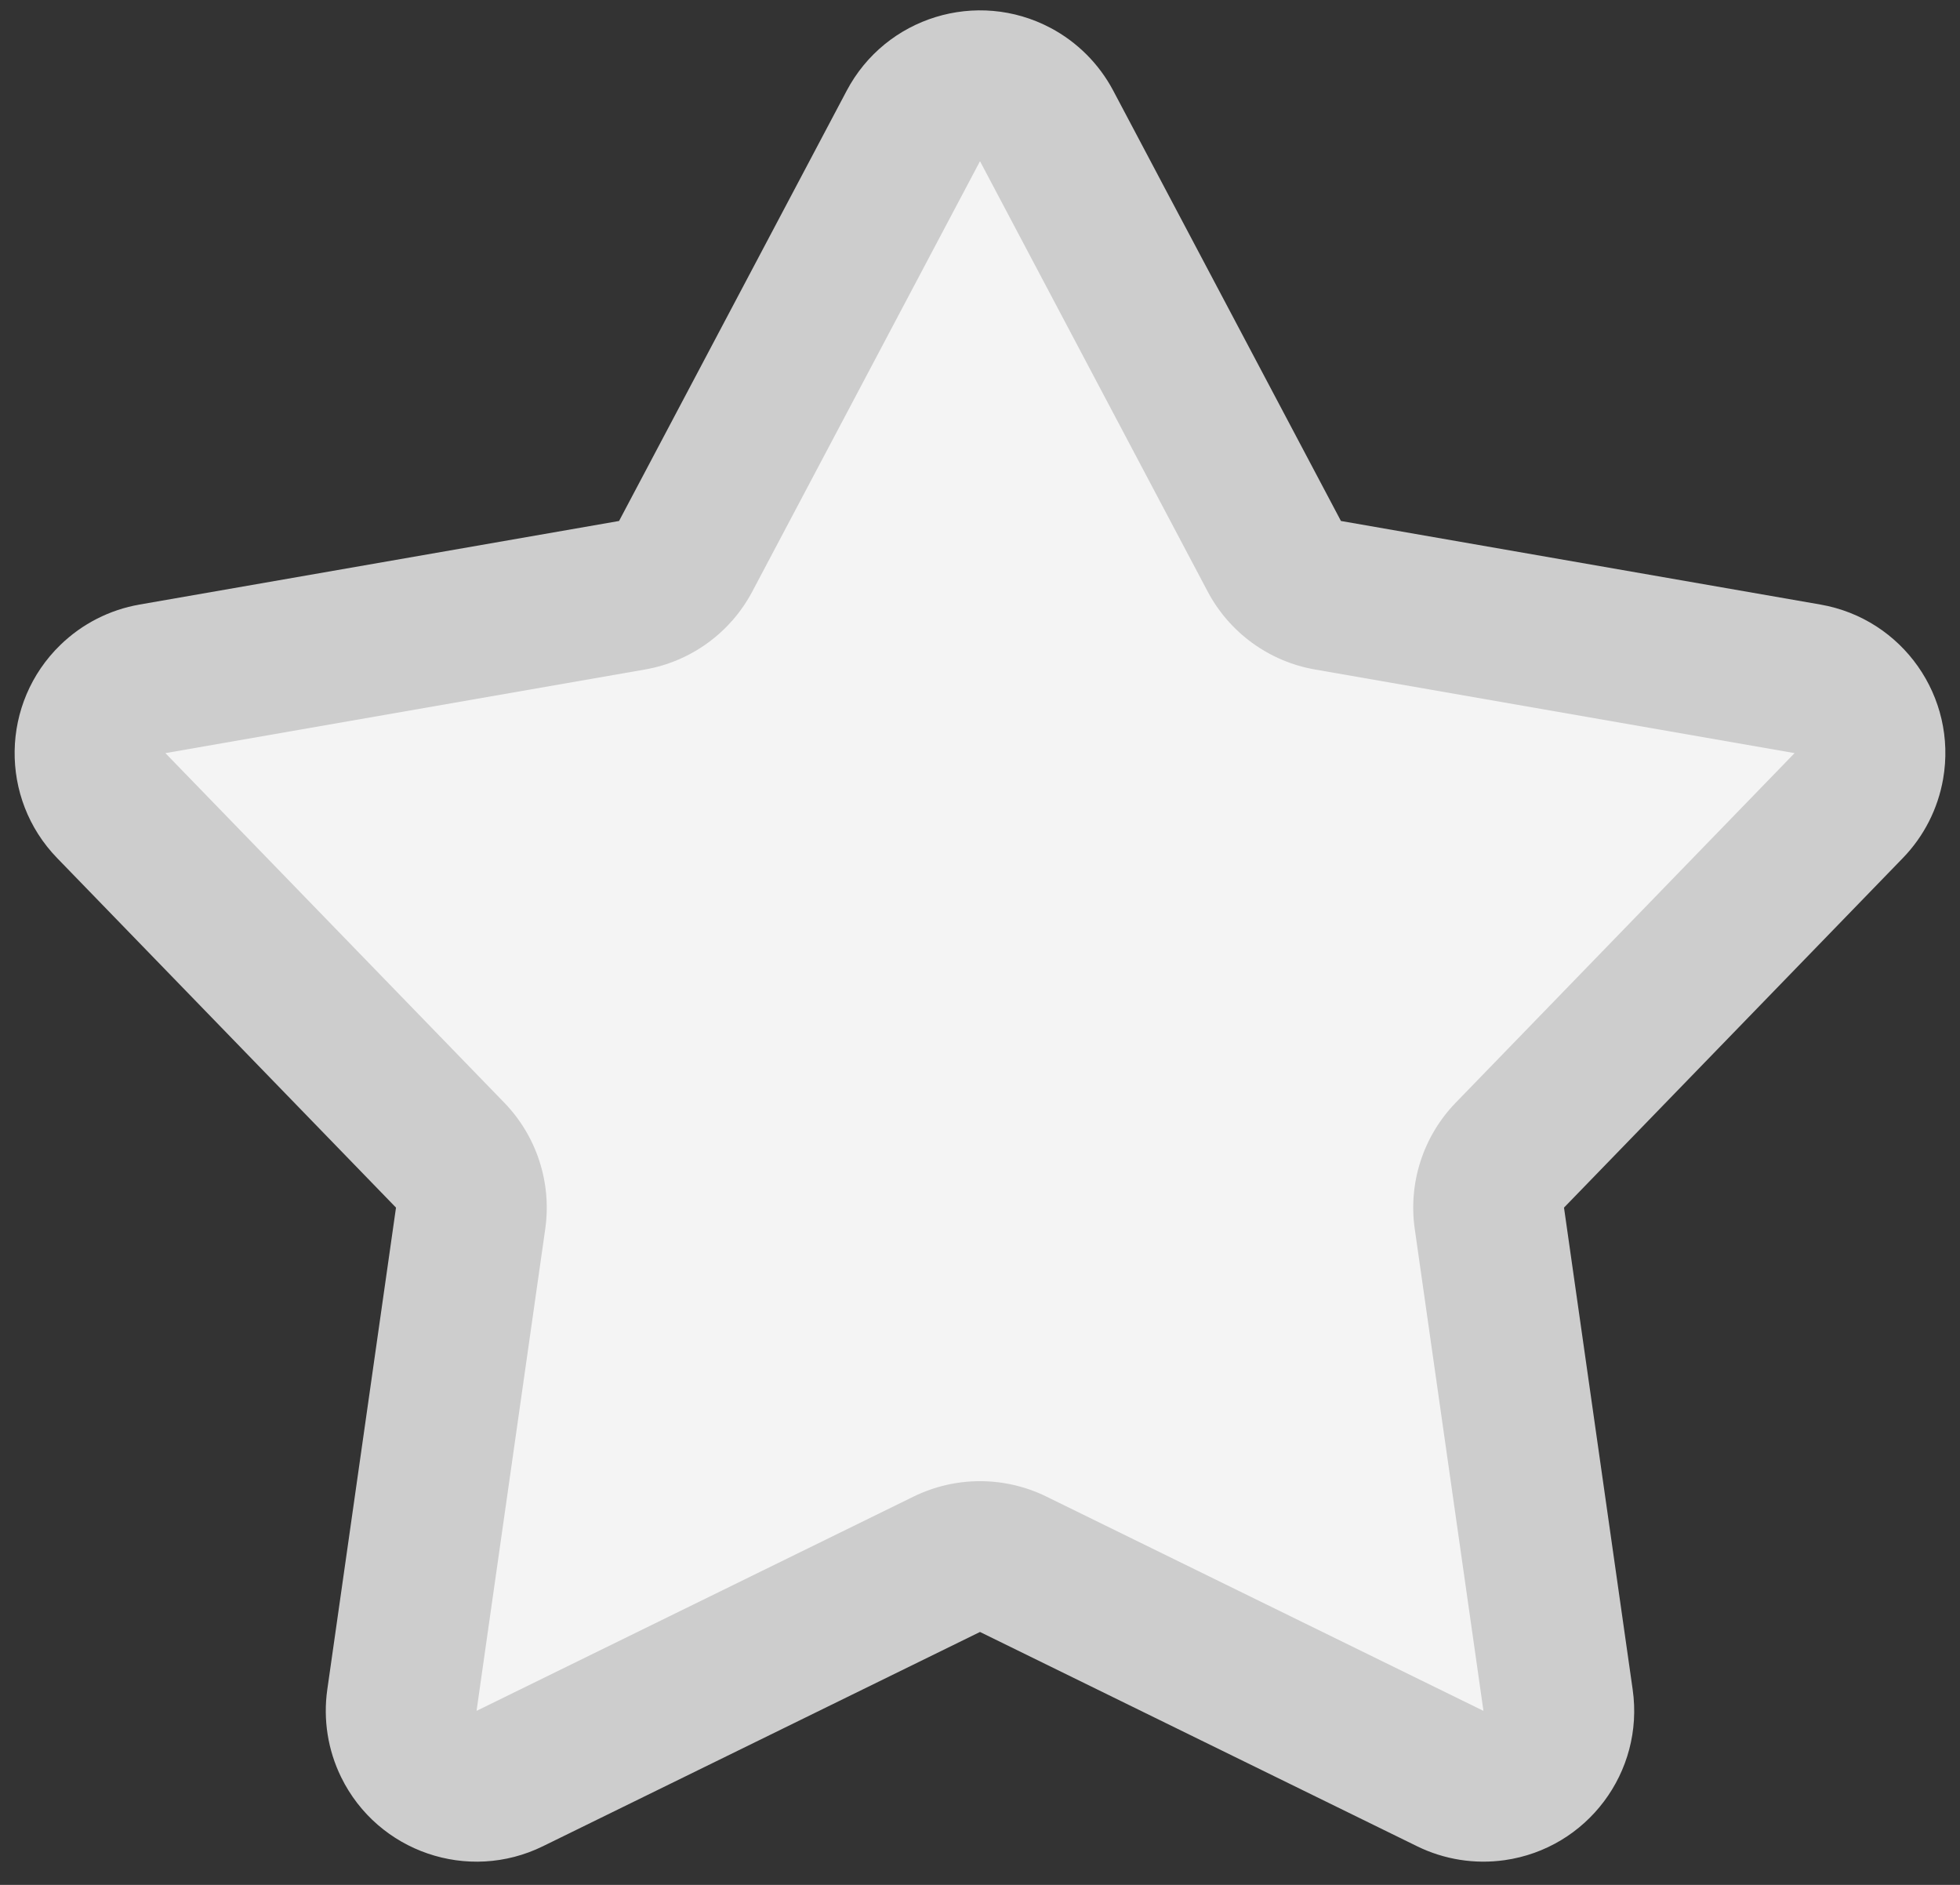 <?xml version="1.0" encoding="UTF-8"?>
<svg width="52px" height="50px" viewBox="0 0 52 50" version="1.1" xmlns="http://www.w3.org/2000/svg" xmlns:xlink="http://www.w3.org/1999/xlink">
    <rect x="0" y="0" width="52" height="50" fill="#333333" stroke="none"/>
    <!-- Generator: Sketch 55.2 (78181) - https://sketchapp.com -->
    <title>ic_star_empty</title>
    <desc>Created with Sketch.</desc>
    <g id="Page-1" stroke="none" stroke-width="1" fill="none" fill-rule="evenodd">
        <g id="Artboard" transform="translate(-849, -278)" fill-rule="nonzero">
            <g id="Group-9" transform="translate(849.388, 278.275)">
                <path d="M14.016,48.7 C12.032,49.673 9.636,48.853 8.663,46.869 C8.31,46.149 8.182,45.339 8.295,44.544 L10.118,31.759 L1.128,22.487 C-0.41,20.901 -0.37,18.369 1.216,16.831 C1.792,16.272 2.523,15.9 3.313,15.762 L16.036,13.545 L22.076,2.13 C23.109,0.177 25.53,-0.568 27.483,0.465 C28.192,0.841 28.772,1.421 29.147,2.13 L35.188,13.545 L47.91,15.762 C50.087,16.141 51.543,18.213 51.164,20.389 C51.026,21.18 50.654,21.911 50.095,22.487 L41.106,31.759 L42.928,44.544 C43.24,46.731 41.72,48.757 39.533,49.069 C38.739,49.182 37.928,49.054 37.208,48.7 L25.612,43.016 L14.016,48.7 Z" id="Star" fill="#CDCDCD"></path>
                <path d="M27.372,39.424 L38.969,45.109 L37.146,32.324 C36.971,31.099 37.373,29.863 38.234,28.975 L47.223,19.703 L34.501,17.485 C33.282,17.273 32.231,16.509 31.652,15.416 L25.612,4.001 L19.571,15.416 C18.993,16.509 17.941,17.273 16.723,17.485 L4,19.703 L12.99,28.975 C13.851,29.863 14.252,31.099 14.078,32.324 L12.255,45.109 L23.851,39.424 C24.962,38.88 26.262,38.88 27.372,39.424 Z" id="Path" fill="#F4F4F4"></path>
            </g>
        </g>
    </g>
</svg>